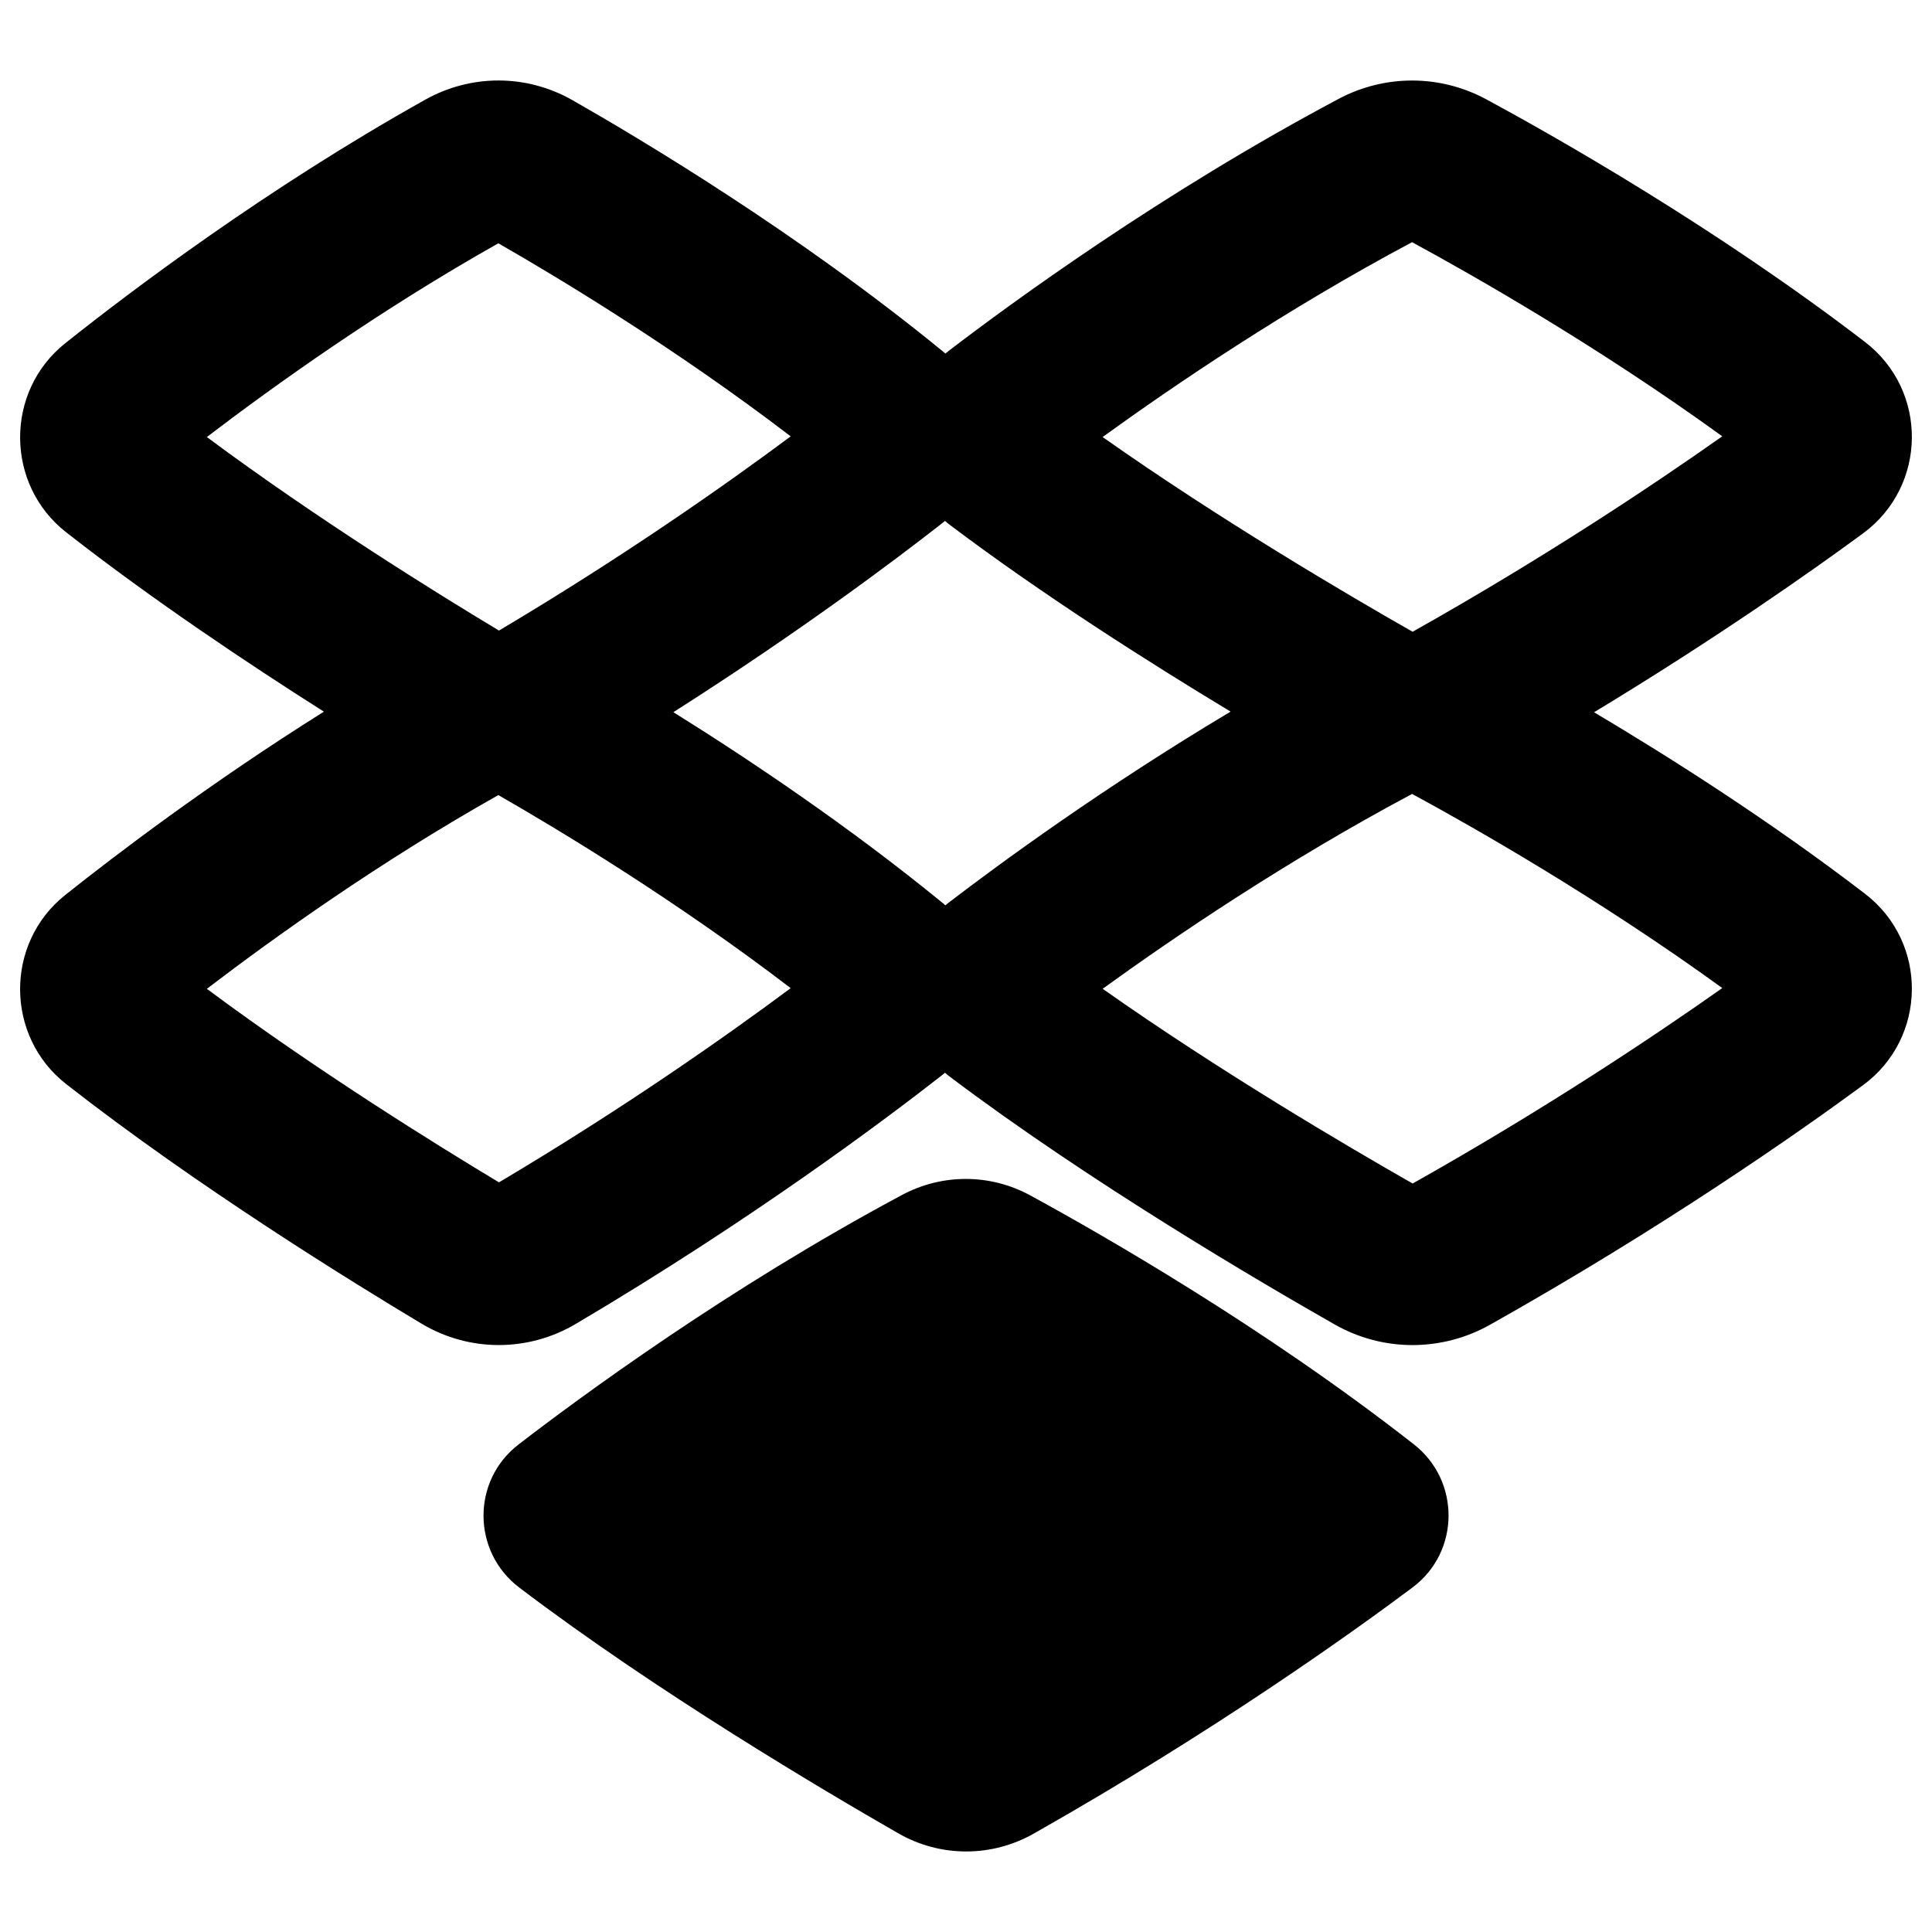 <svg xmlns="http://www.w3.org/2000/svg" fill="none" viewBox="0 0 48 48" id="Dropbox-Logo--Streamline-Plump-Remix">
  <desc>
    Dropbox Logo Streamline Icon: https://streamlinehq.com
  </desc>
  <g id="dropbox-logo">
    <path id="Union" fill="#000000" fill-rule="evenodd" d="M27.394 10.858c1.793 -1.297 4.57 -3.18 7.688 -4.841 1.505 0.816 4.617 2.584 7.707 4.823 -1.726 1.218 -4.415 3.012 -7.693 4.856 -1.58 -0.899 -4.781 -2.779 -7.702 -4.838Zm9.533 -8.39c-1.15 -0.622 -2.523 -0.62 -3.668 -0.012 -4.386 2.33 -8.11 5.054 -9.661 6.24 -0.038 0.029 -0.074 0.058 -0.11 0.088 -0.022 -0.019 -0.044 -0.037 -0.066 -0.056 -3.604 -2.948 -7.514 -5.279 -9.201 -6.24 -1.142 -0.65 -2.518 -0.648 -3.655 -0.012 -3.958 2.213 -7.346 4.779 -8.943 6.05C0.115 9.726 0.13 12.039 1.642 13.223c2.129 1.666 4.525 3.266 6.405 4.458 -2.845 1.785 -5.18 3.563 -6.425 4.554 -1.508 1.2 -1.492 3.513 0.02 4.697 3.247 2.541 7.117 4.928 8.826 5.951 1.193 0.714 2.656 0.709 3.841 0.007 4.344 -2.569 7.65 -5.048 9.068 -6.156 0.034 -0.027 0.068 -0.054 0.1 -0.082 0.044 0.038 0.09 0.075 0.138 0.111 3.467 2.612 7.703 5.095 9.545 6.143 1.203 0.684 2.663 0.679 3.859 0.007 4.313 -2.424 7.654 -4.767 9.266 -5.951 1.598 -1.174 1.625 -3.55 0.049 -4.758 -2.354 -1.804 -4.808 -3.367 -6.73 -4.508 3.057 -1.85 5.408 -3.508 6.681 -4.443 1.598 -1.174 1.625 -3.55 0.049 -4.758 -3.712 -2.846 -7.673 -5.089 -9.406 -6.027ZM23.598 22.404c-0.038 0.029 -0.074 0.058 -0.11 0.088 -0.022 -0.019 -0.044 -0.037 -0.066 -0.056 -2.331 -1.906 -4.789 -3.555 -6.692 -4.742 3.143 -2 5.506 -3.779 6.647 -4.67 0.034 -0.027 0.068 -0.054 0.1 -0.082 0.044 0.038 0.09 0.075 0.138 0.111 2.288 1.724 4.91 3.391 6.959 4.627 -3.182 1.899 -5.753 3.789 -6.976 4.724ZM12.382 6.044c-2.942 1.657 -5.559 3.529 -7.243 4.814 2.729 2.029 5.724 3.887 7.258 4.808 3.094 -1.837 5.628 -3.62 7.248 -4.825 -2.885 -2.205 -5.798 -3.957 -7.263 -4.796Zm0 13.709c-2.942 1.657 -5.559 3.529 -7.243 4.814 2.729 2.029 5.724 3.887 7.258 4.808 3.094 -1.837 5.628 -3.62 7.248 -4.825 -2.885 -2.205 -5.798 -3.957 -7.263 -4.796Zm22.701 -0.028c-3.118 1.661 -5.895 3.544 -7.688 4.841 2.921 2.059 6.122 3.939 7.702 4.838 3.278 -1.844 5.966 -3.638 7.693 -4.856 -3.089 -2.239 -6.202 -4.008 -7.707 -4.823Zm-12.676 9.965c0.997 -0.534 2.191 -0.535 3.191 0.01 1.751 0.954 5.803 3.267 9.531 6.186 1.154 0.903 1.151 2.667 -0.036 3.555 -1.469 1.099 -4.902 3.562 -9.411 6.115 -1.042 0.59 -2.314 0.594 -3.361 -0.006 -1.825 -1.046 -6.007 -3.516 -9.422 -6.109 -1.169 -0.887 -1.189 -2.651 -0.014 -3.555 1.53 -1.178 5.203 -3.885 9.523 -6.196Z" clip-rule="evenodd" stroke-width="1"></path>
  </g>
</svg>